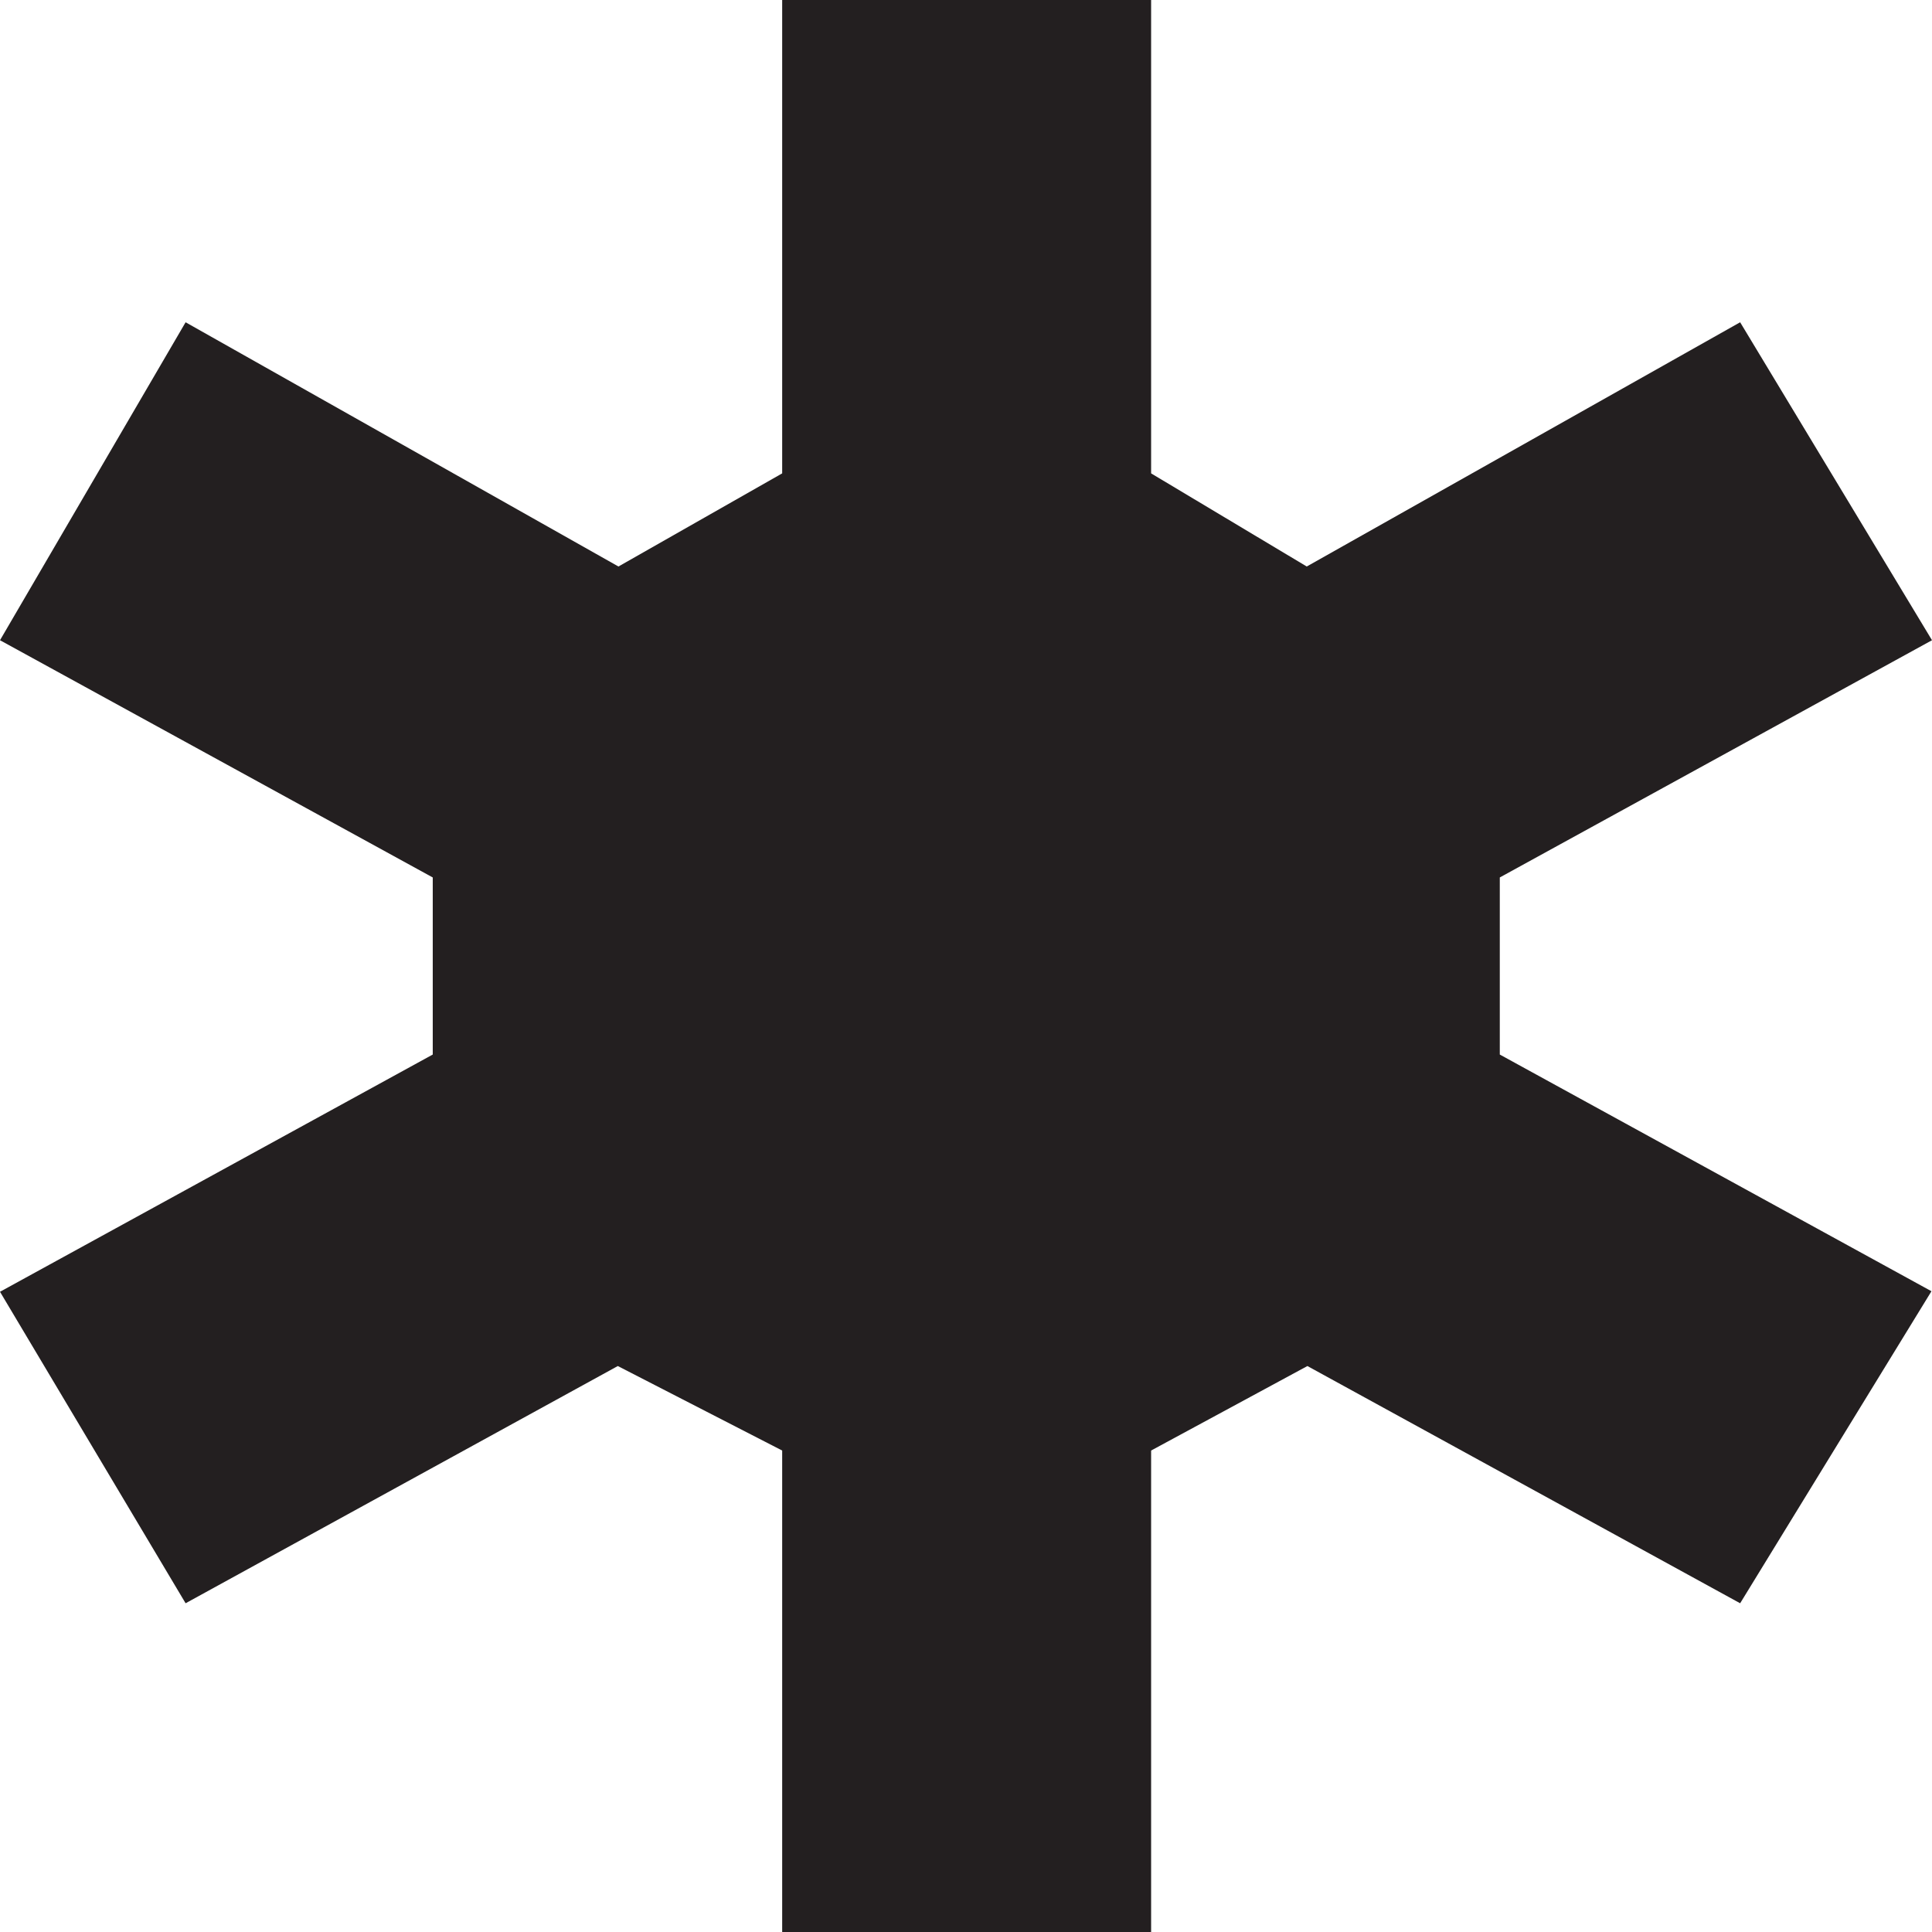<?xml version="1.0" encoding="UTF-8"?>
<svg id="Layer_2" data-name="Layer 2" xmlns="http://www.w3.org/2000/svg" viewBox="0 0 179.25 179.25">
  <defs>
    <style>
      .cls-1 {
        fill: #231f20;
      }
    </style>
  </defs>
  <g id="Layer_1-2" data-name="Layer 1">
    <polygon class="cls-1" points="179.2 119.8 161.45 148.75 121.3 126.74 106.8 134.58 106.8 179.25 72.57 179.25 72.57 134.58 57.32 126.74 17.22 148.75 0 119.85 40.15 97.84 40.15 81.41 0 59.4 17.22 29.9 57.38 52.56 72.57 43.92 72.57 0 106.8 0 106.8 43.92 121.24 52.56 161.45 29.9 179.25 59.4 139.15 81.41 139.15 97.84 179.2 119.8"/>
  </g>
</svg>
